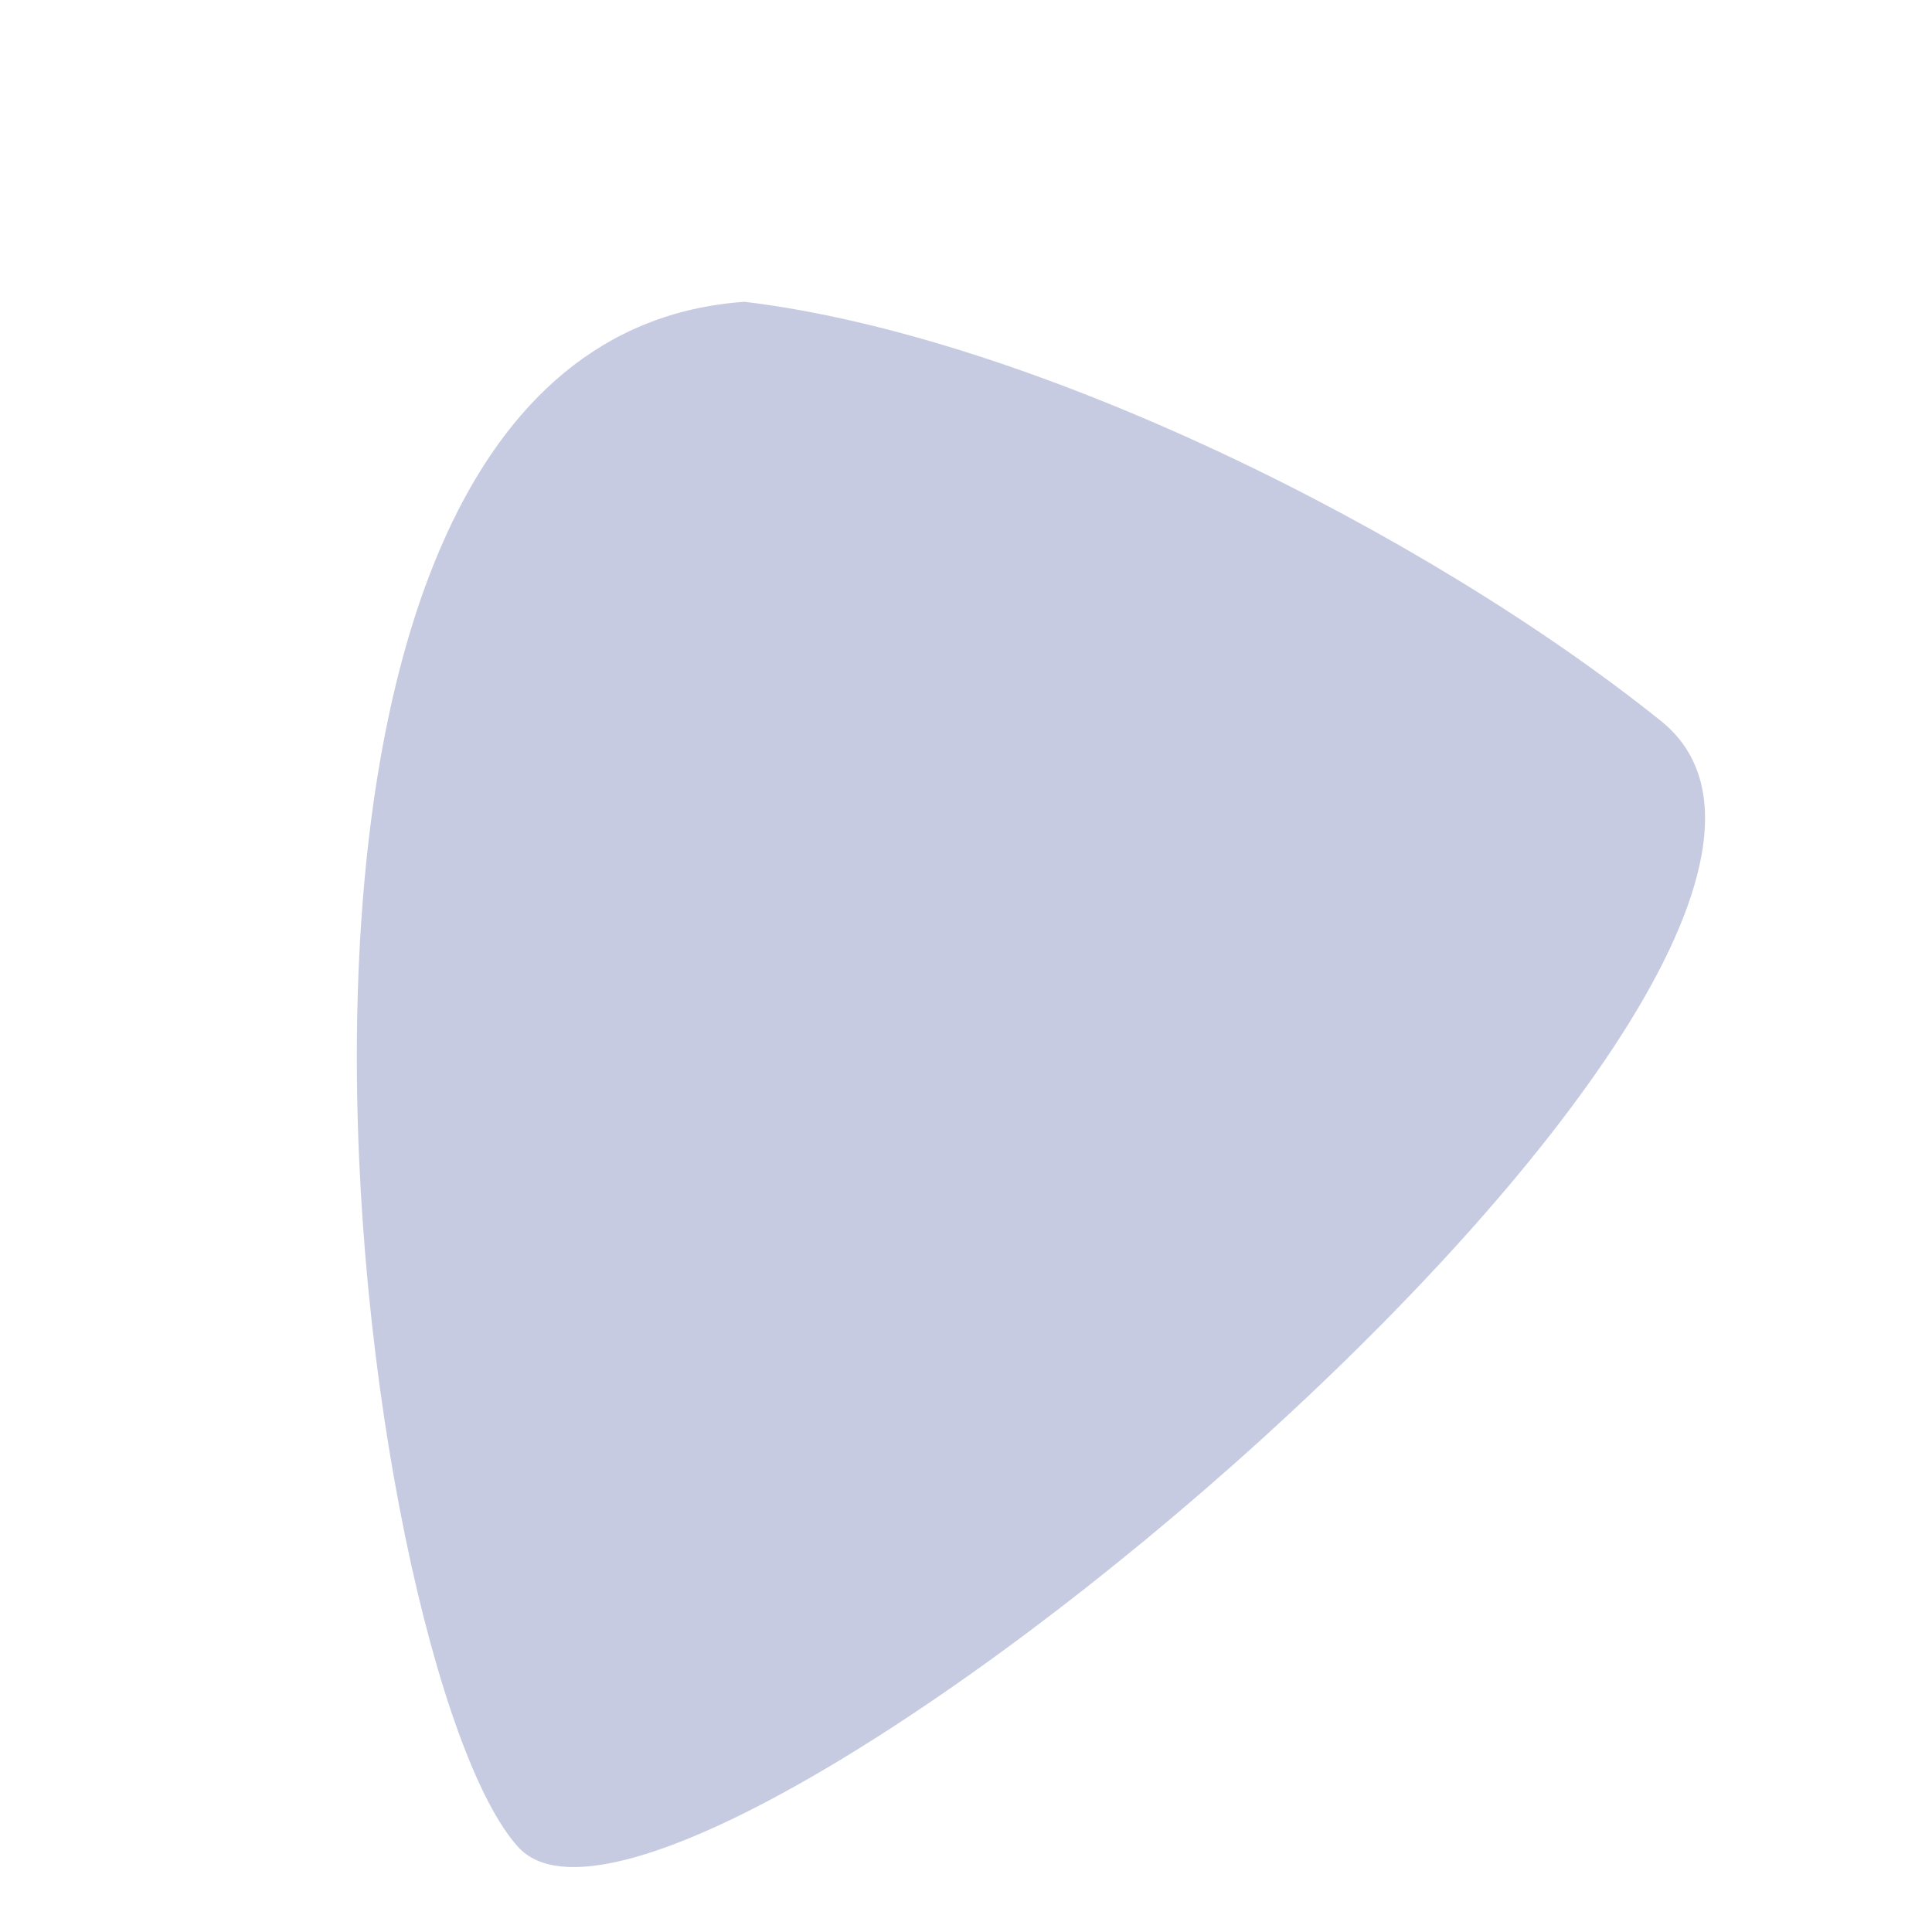 <svg width="49" height="49" viewBox="0 0 49 49" fill="none" xmlns="http://www.w3.org/2000/svg">
<path d="M42.123 18.283C36.129 13.475 26.188 8.533 18.882 7.654C4.446 8.665 9.03 42.333 13.145 46.848C17.26 51.363 49.615 24.294 42.123 18.283Z" fill="#9BA2CC" fill-opacity="0.56"/>
</svg>
